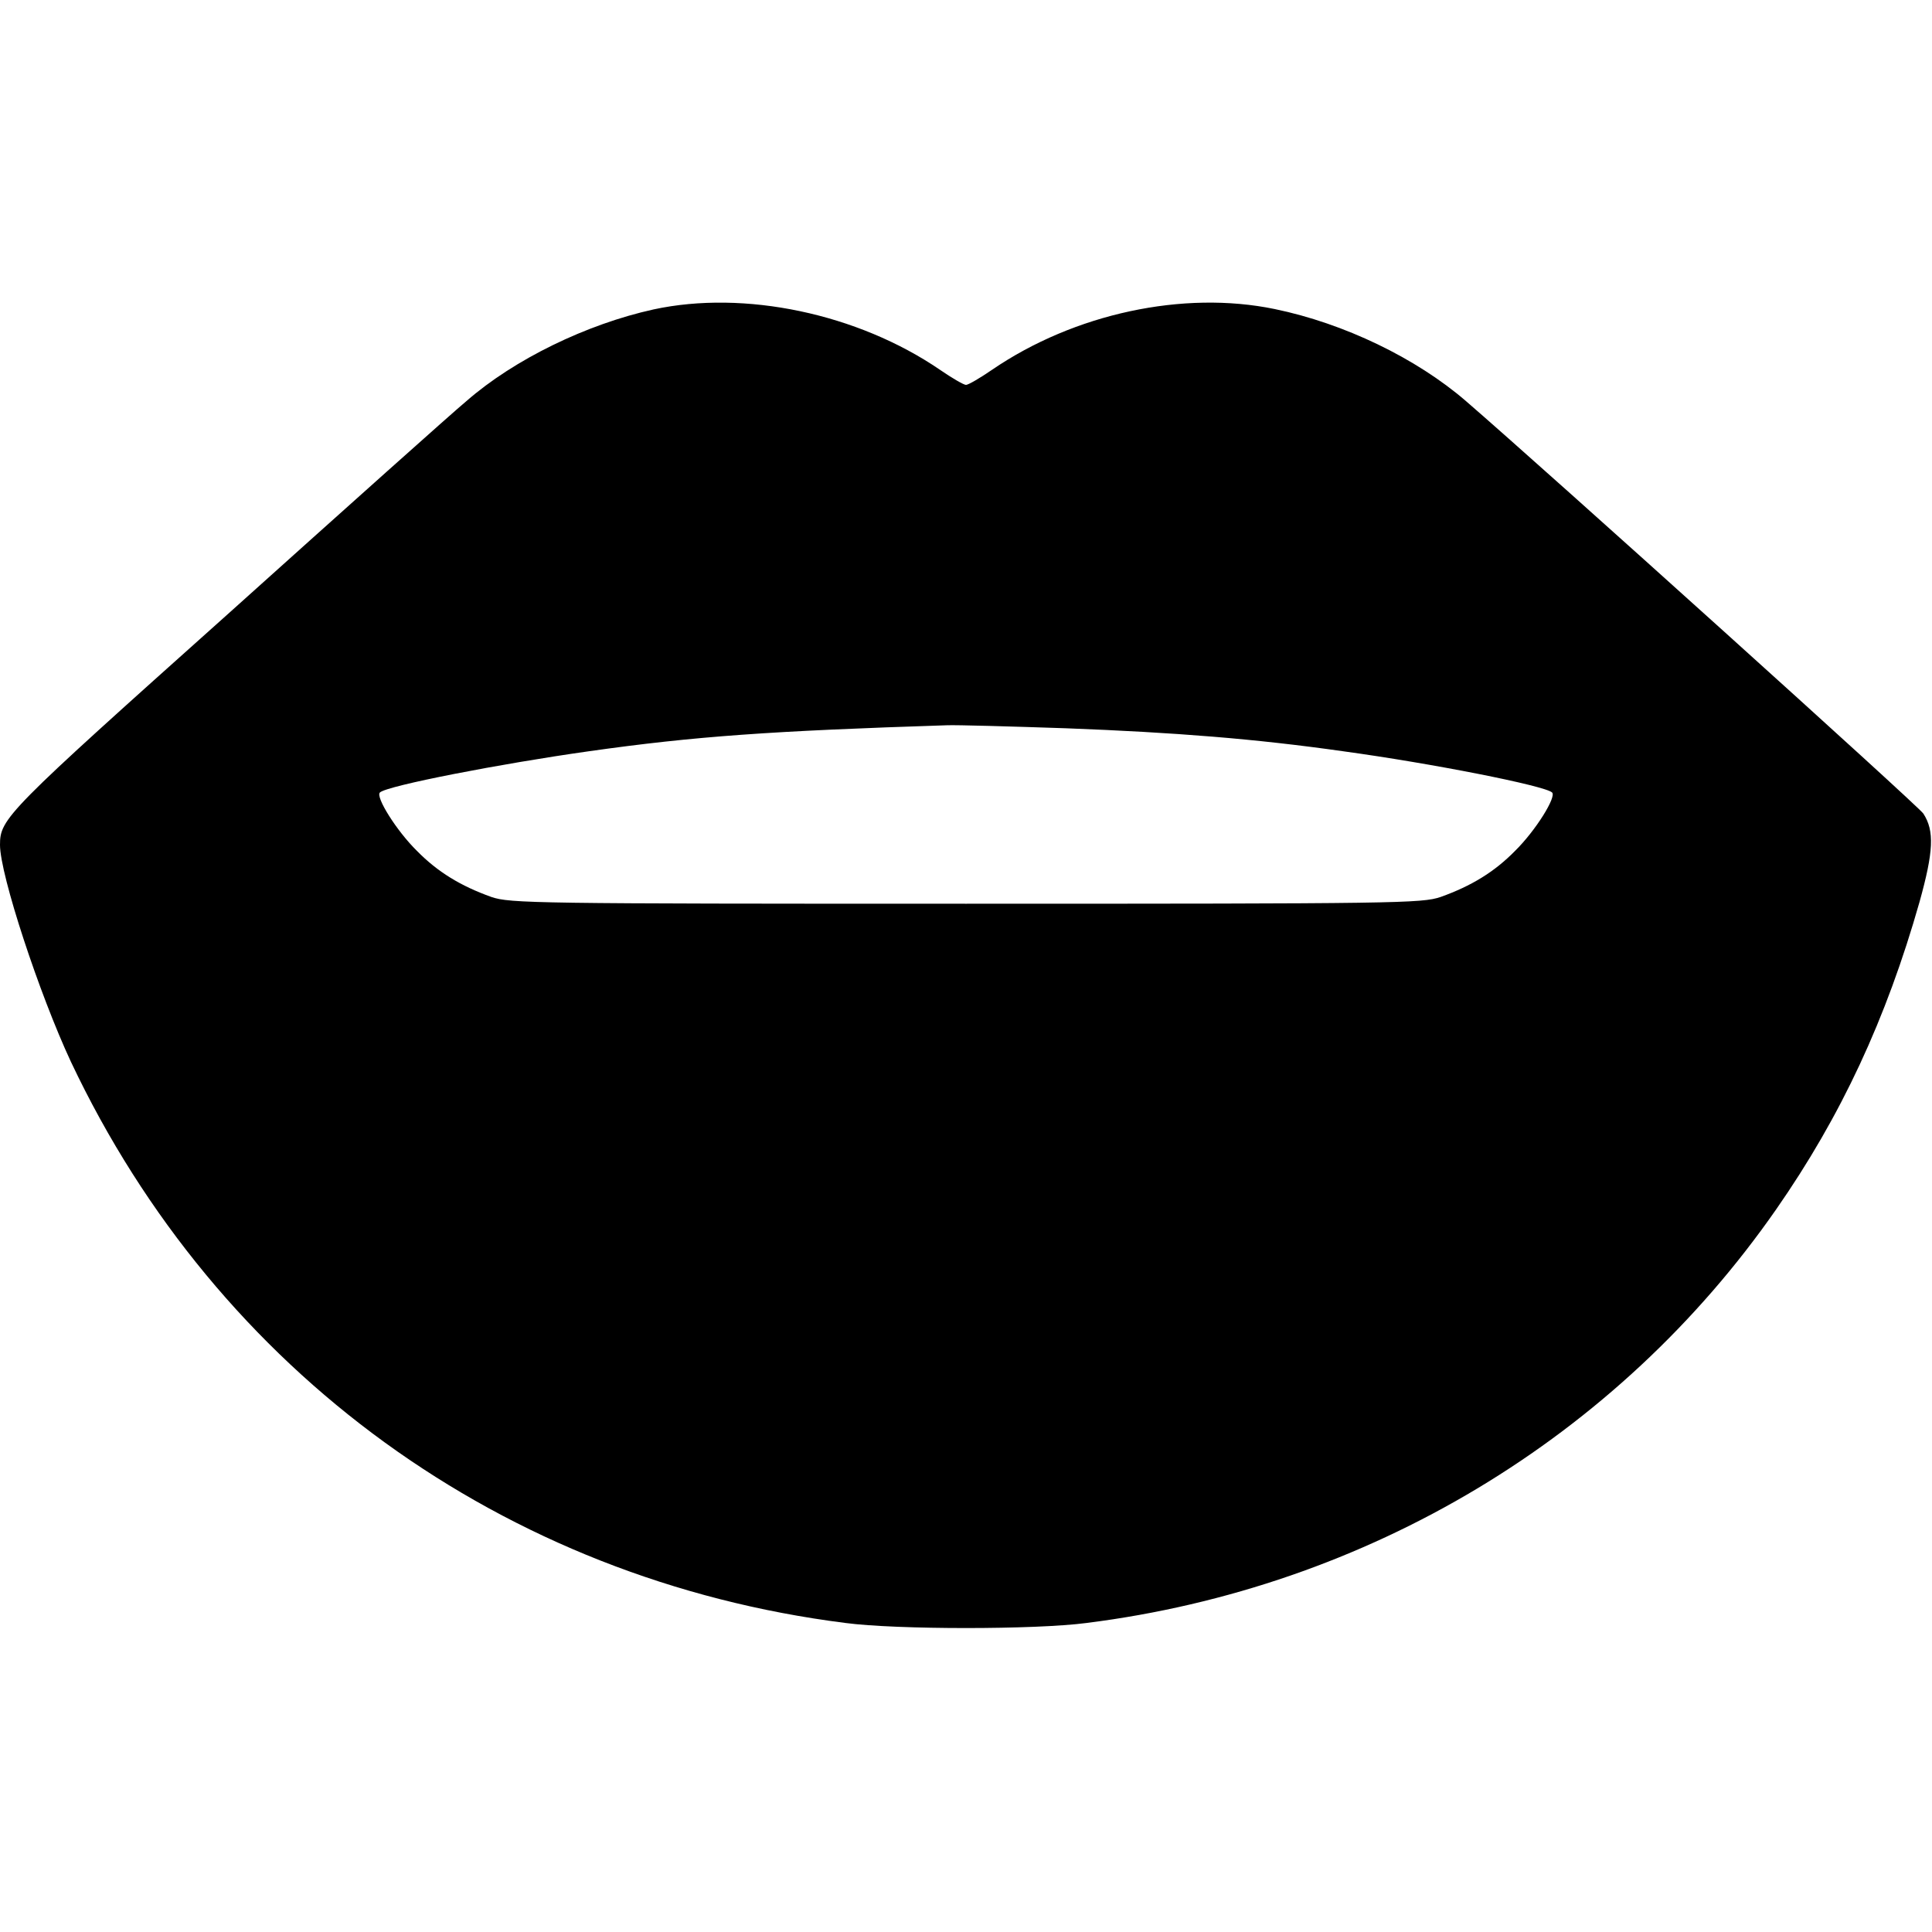<?xml version="1.0" standalone="no"?>
<!DOCTYPE svg PUBLIC "-//W3C//DTD SVG 20010904//EN"
 "http://www.w3.org/TR/2001/REC-SVG-20010904/DTD/svg10.dtd">
<svg version="1.0" xmlns="http://www.w3.org/2000/svg"
 width="512pt" height="512pt" viewBox="0 0 512 512"
 preserveAspectRatio="xMidYMid meet">
<g transform="translate(0,512) scale(0.1,-0.1)"
fill="#000000" stroke="none">
<path d="M1732 4300 c-177 -39 -369 -132 -496 -243 -34 -28 -319 -283 -634
-566 -586 -524 -602 -540 -602 -610 0 -79 104 -395 188 -575 389 -823 1146
-1372 2052 -1487 136 -18 504 -18 640 0 745 94 1406 491 1827 1096 172 247
292 505 380 815 37 133 40 188 10 234 -13 20 -999 909 -1212 1093 -132 114
-323 206 -507 244 -242 50 -531 -12 -749 -161 -32 -22 -63 -40 -69 -40 -6 0
-37 18 -69 40 -218 149 -518 212 -759 160z m1093 -1110 c289 -11 503 -28 735
-61 234 -32 533 -91 553 -109 13 -11 -44 -102 -98 -155 -55 -56 -116 -93 -197
-122 -50 -17 -113 -18 -1258 -18 -1145 0 -1208 1 -1258 18 -81 29 -142 66
-197 122 -54 53 -111 144 -98 155 20 18 319 76 553 109 282 40 485 54 950 69
25 1 167 -3 315 -8z"/>
</g>
</svg>
